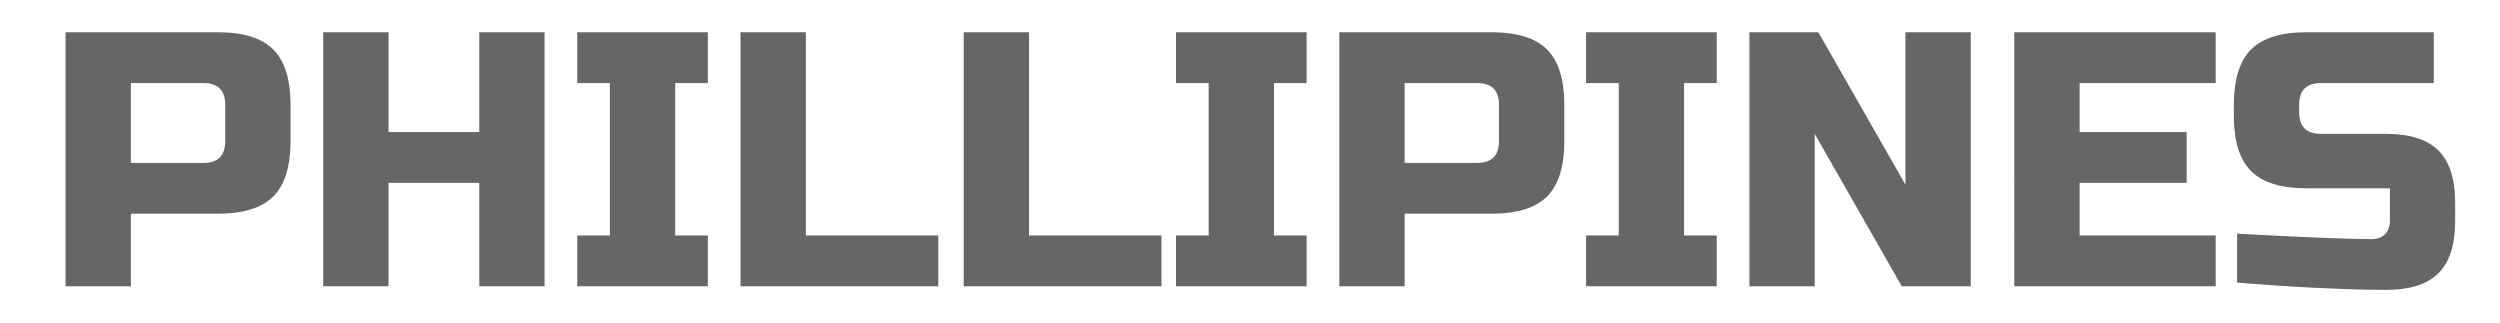 <?xml version="1.0" encoding="utf-8"?>
<!-- Generator: Adobe Illustrator 16.0.0, SVG Export Plug-In . SVG Version: 6.00 Build 0)  -->
<!DOCTYPE svg PUBLIC "-//W3C//DTD SVG 1.1//EN" "http://www.w3.org/Graphics/SVG/1.1/DTD/svg11.dtd">
<svg version="1.1" id="레이어_1" xmlns="http://www.w3.org/2000/svg" xmlns:xlink="http://www.w3.org/1999/xlink" x="0px"
	 y="0px" width="124px" height="16px" viewBox="0 0 124 16" enable-background="new 0 0 124 16" xml:space="preserve">
<path fill="#666666" d="M3.251,1.6h7.56c1.261,0,2.175,0.285,2.745,0.855c0.57,0.57,0.855,1.485,0.855,2.745V7
	c0,1.26-0.285,2.175-0.855,2.744c-0.57,0.57-1.484,0.855-2.745,0.855H6.491v3.6h-3.24V1.6z M11.171,5.2c0-0.72-0.36-1.08-1.08-1.08
	h-3.6v3.96h3.6c0.72,0,1.08-0.36,1.08-1.08V5.2z"/>
<path fill="#666666" d="M27.011,14.199h-3.239V9.07h-4.5v5.129h-3.24V1.6h3.24v4.95h4.5V1.6h3.239V14.199z"/>
<path fill="#666666" d="M35.11,14.199h-6.479v-2.52h1.62V4.12h-1.62V1.6h6.479v2.52h-1.619v7.56h1.619V14.199z"/>
<path fill="#666666" d="M39.971,11.68h6.569v2.52h-9.81V1.6h3.24V11.68z"/>
<path fill="#666666" d="M51.04,11.68h6.569v2.52H47.8V1.6h3.24V11.68z"/>
<path fill="#666666" d="M64.81,14.199H58.33v-2.52h1.62V4.12h-1.62V1.6h6.479v2.52H63.19v7.56h1.619V14.199z"/>
<path fill="#666666" d="M66.43,1.6h7.56c1.261,0,2.175,0.285,2.745,0.855c0.57,0.57,0.855,1.485,0.855,2.745V7
	c0,1.26-0.285,2.175-0.855,2.744c-0.57,0.57-1.484,0.855-2.745,0.855H69.67v3.6h-3.24V1.6z M74.35,5.2c0-0.72-0.36-1.08-1.08-1.08
	h-3.6v3.96h3.6c0.72,0,1.08-0.36,1.08-1.08V5.2z"/>
<path fill="#666666" d="M85.149,14.199H78.67v-2.52h1.62V4.12h-1.62V1.6h6.479v2.52H83.53v7.56h1.619V14.199z"/>
<path fill="#666666" d="M97.749,14.199h-3.42L90.01,6.64v7.559h-3.24V1.6h3.42l4.32,7.56V1.6h3.239V14.199z"/>
<path fill="#666666" d="M109.899,14.199h-9.99V1.6h9.99v2.52h-6.75v2.43h5.31v2.52h-5.31v2.609h6.75V14.199z"/>
<path fill="#666666" d="M110.961,11.59c3.288,0.18,5.514,0.27,6.678,0.27c0.276,0,0.495-0.08,0.657-0.242s0.243-0.381,0.243-0.658
	V9.34h-4.141c-1.26,0-2.175-0.285-2.745-0.854c-0.569-0.57-0.854-1.485-0.854-2.745V5.2c0-1.26,0.285-2.175,0.854-2.745
	c0.57-0.57,1.485-0.855,2.745-0.855h6.318v2.52h-5.598c-0.721,0-1.08,0.36-1.08,1.08v0.36c0,0.72,0.359,1.08,1.08,1.08h3.239
	c1.177,0,2.04,0.276,2.593,0.828c0.552,0.552,0.827,1.416,0.827,2.59v0.9c0,1.176-0.275,2.041-0.827,2.592
	c-0.553,0.553-1.416,0.828-2.593,0.828c-0.611,0-1.26-0.012-1.943-0.035l-1.656-0.072c-1.224-0.061-2.49-0.145-3.798-0.252V11.59z"
	/>
</svg>
